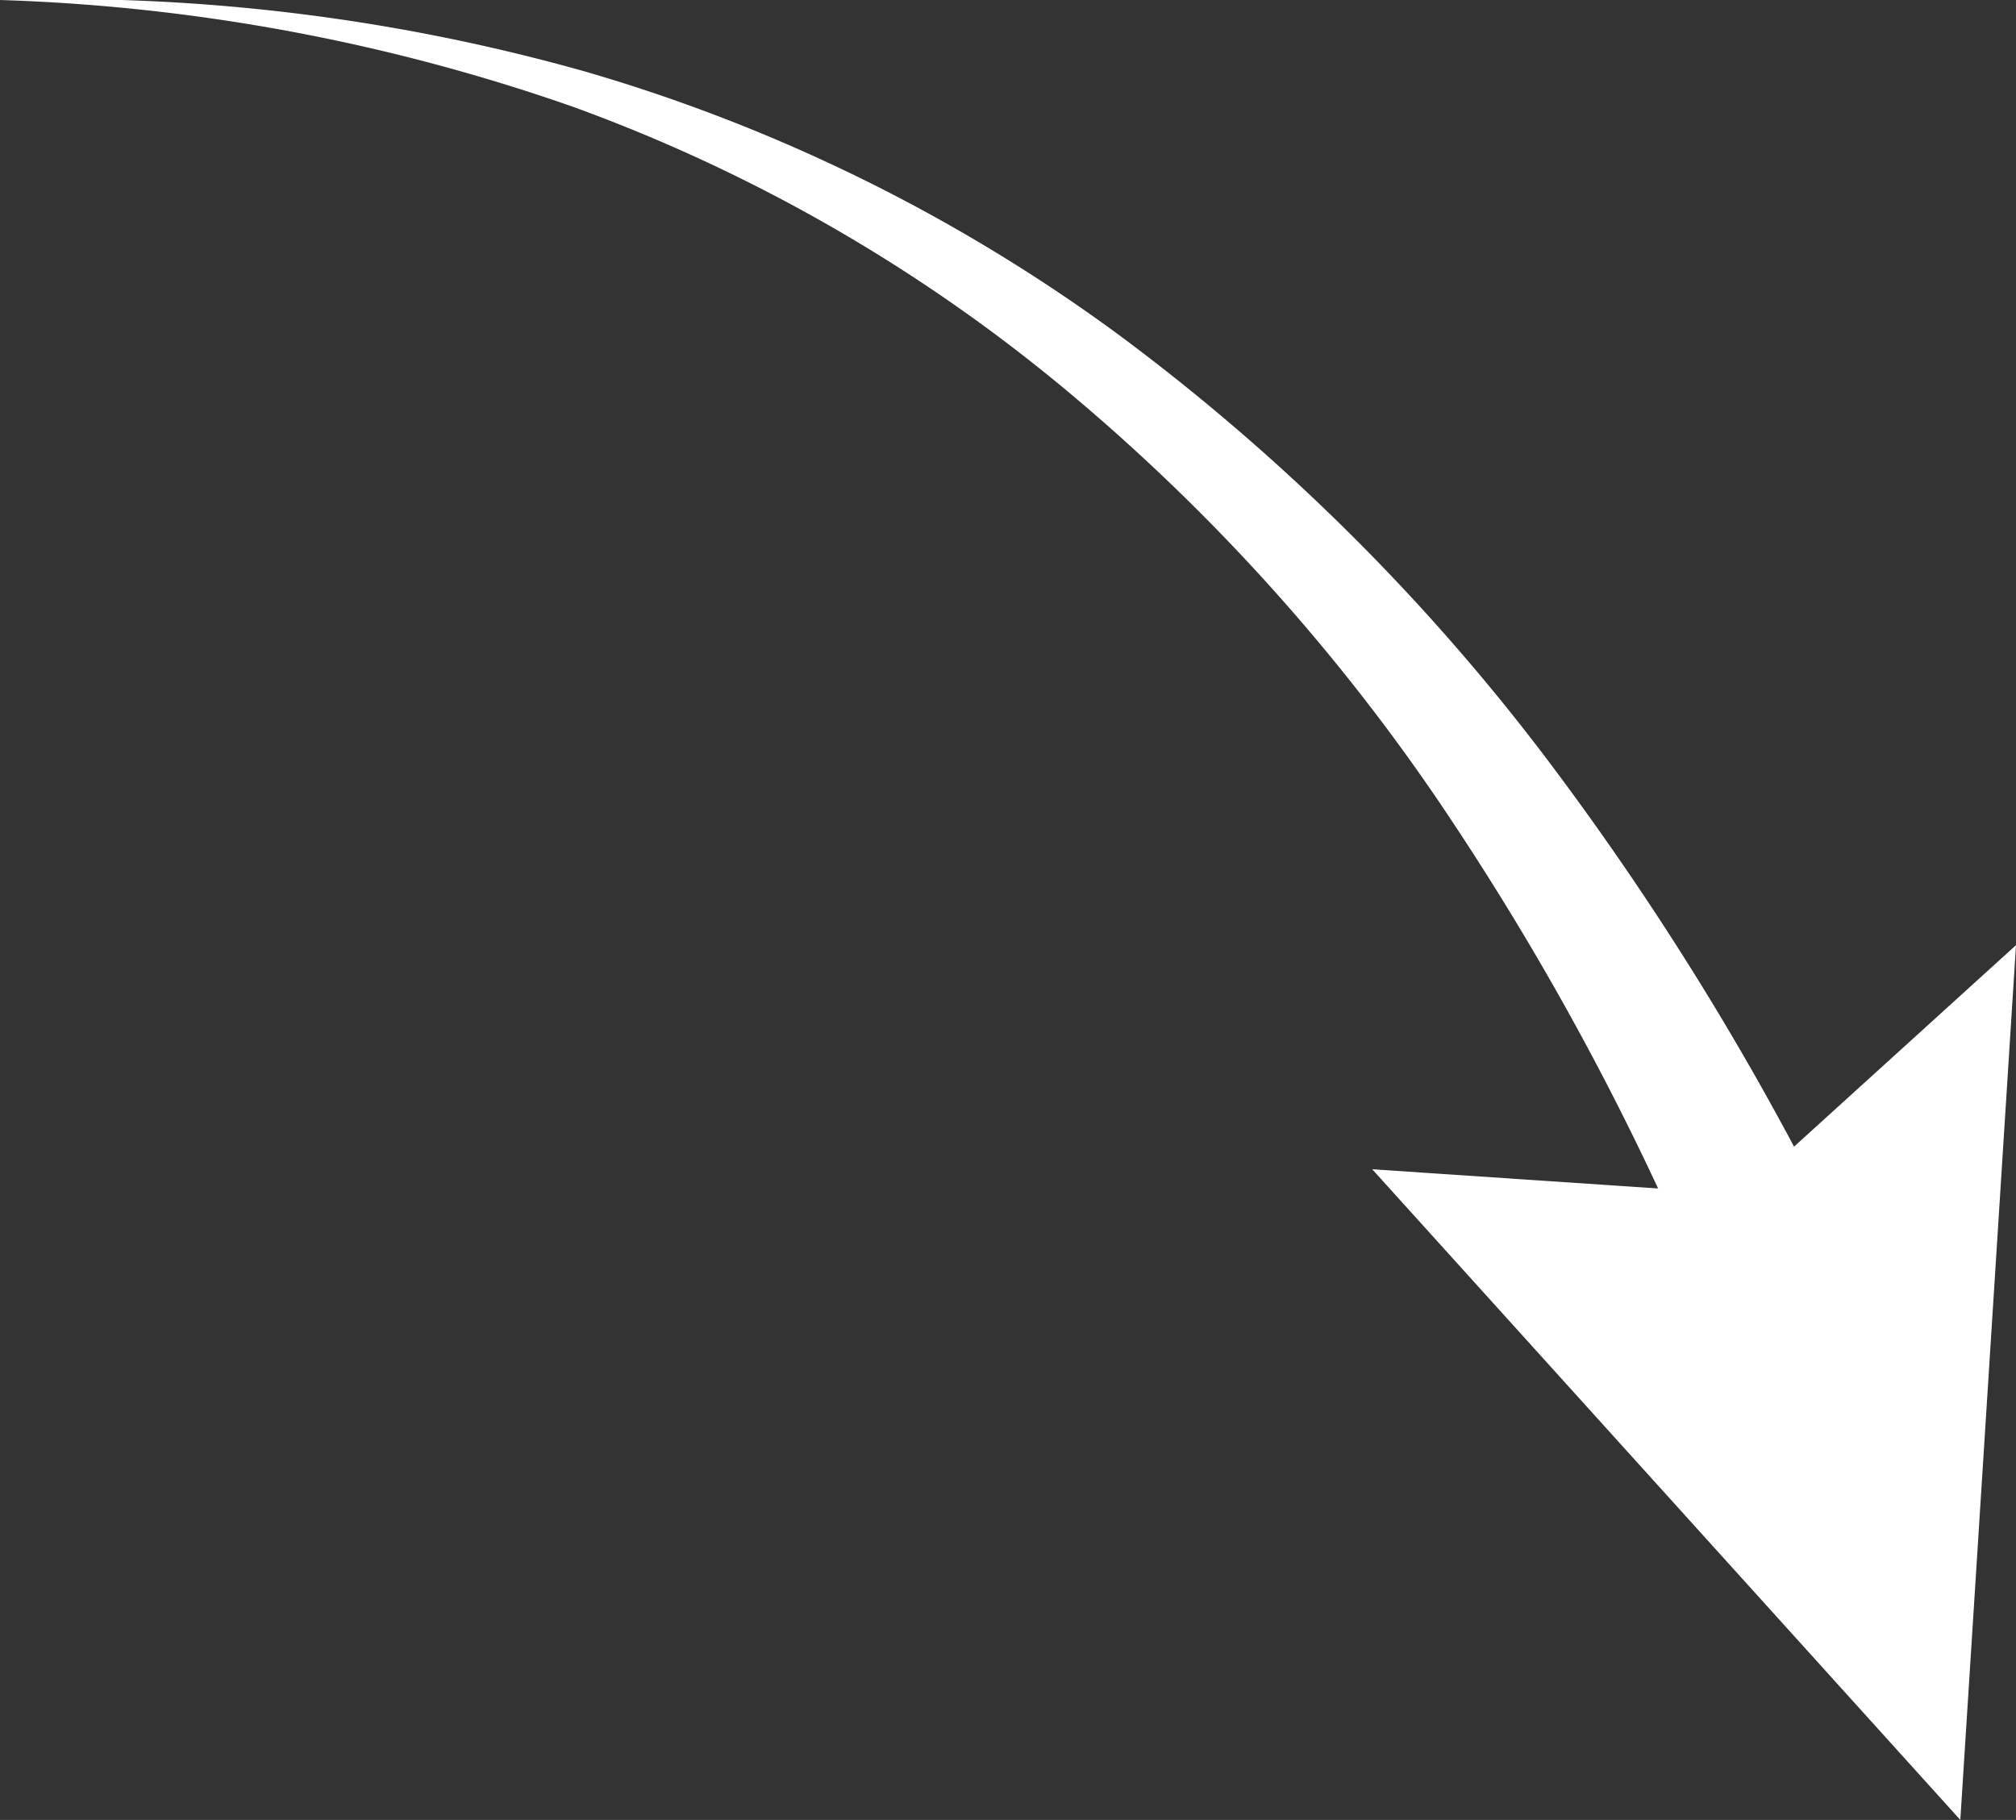<svg xmlns="http://www.w3.org/2000/svg" viewBox="0 0 43.81 39.55"><rect x="0" y="0" width="43.81" height="39.55" fill="#333333" stroke="none"/><defs><style>.cls-1{fill:#fff;}</style></defs><g id="Layer_2" data-name="Layer 2"><g id="Layer_1-2" data-name="Layer 1"><path class="cls-1" d="M37.35,28.87a60.76,60.76,0,0,0-5.78-11,43.33,43.33,0,0,0-8.28-9.29A35.88,35.88,0,0,0,12.45,2.32,41.62,41.62,0,0,0,0,0,42,42,0,0,1,12.7,1.55,37,37,0,0,1,24.29,7.26a46.14,46.14,0,0,1,9.26,9.15,63.73,63.73,0,0,1,6.77,11.16A1.62,1.62,0,1,1,37.4,29a.36.36,0,0,1,0-.09Z" transform="translate(0 0)"/><polygon class="cls-1" points="43.81 20.54 37.85 25.95 29.82 25.41 42.6 39.55 43.81 20.54"/></g></g></svg>